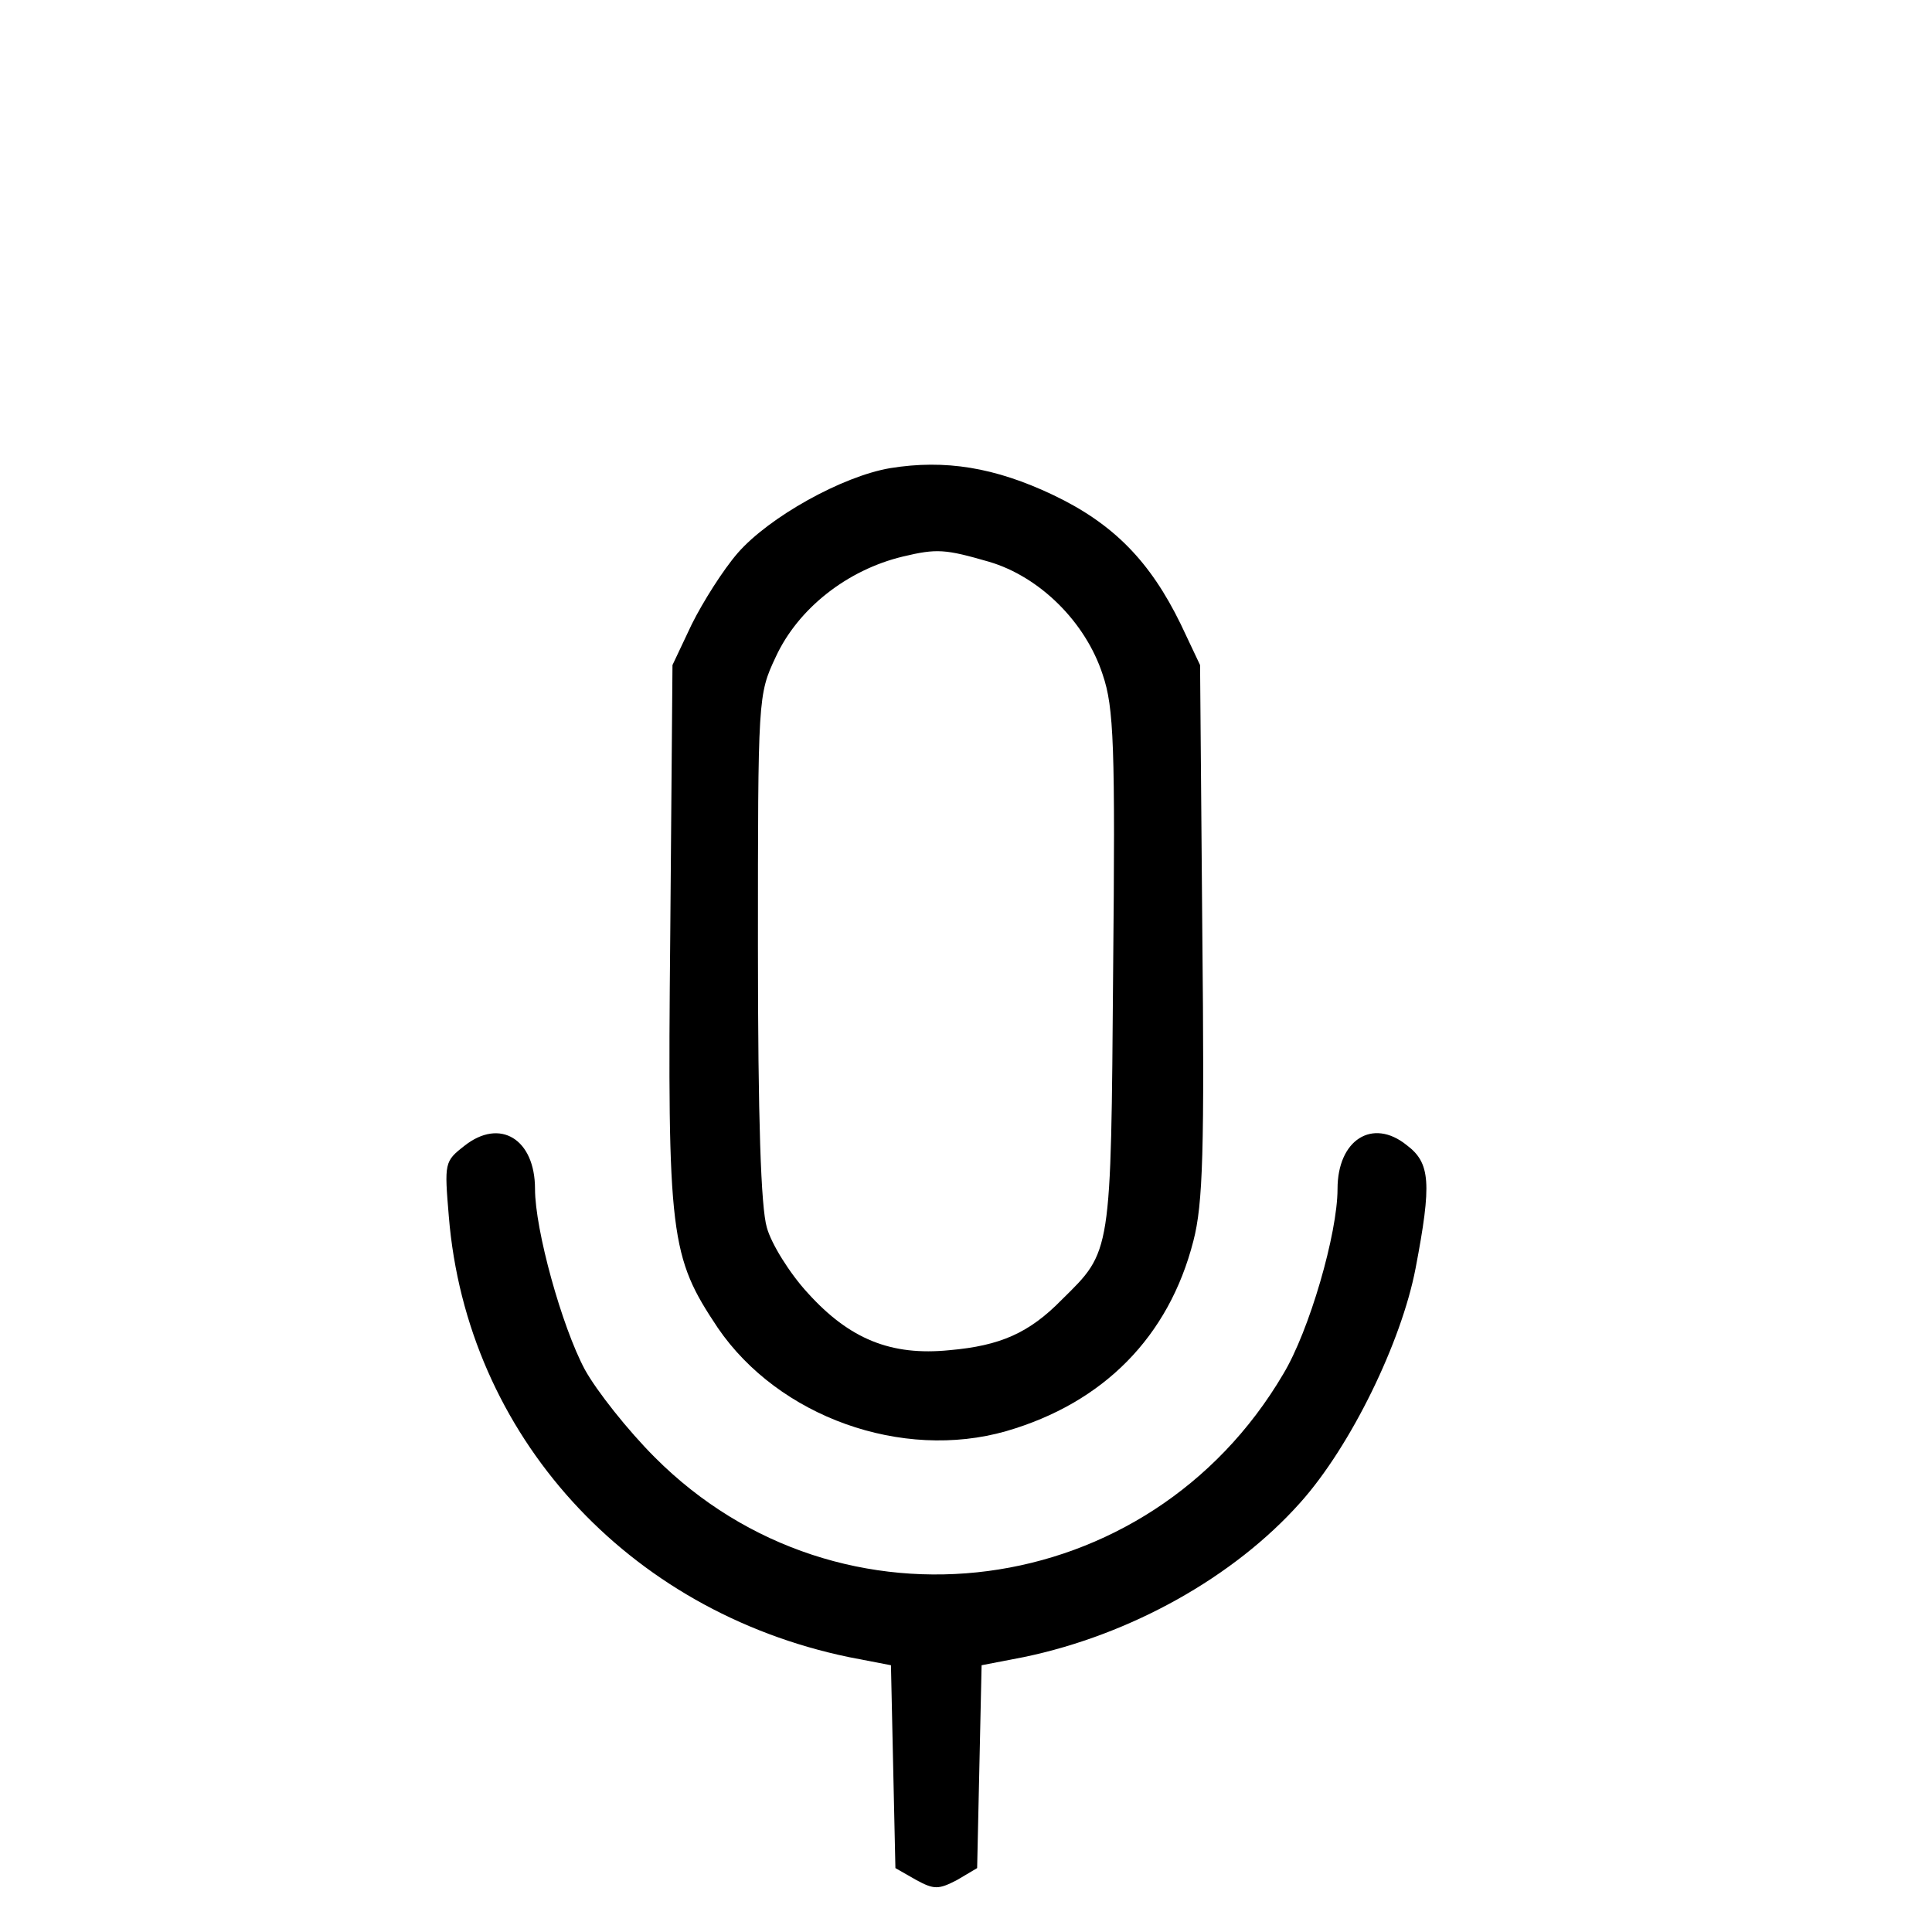 <svg version="1.0" xmlns="http://www.w3.org/2000/svg"
 width="32px" height="32px" viewBox="0 0 250 260" preserveAspectRatio="xMidYMid meet">
    <g transform="translate(0,260) scale(0.1,-0.1)"
    fill="#000000" stroke="none">
    <path d="M1148 1970 c-65 -11 -163 -66 -205 -114 -20 -23 -47 -66 -62 -96
    l-26 -55 -3 -363 c-4 -407 0 -433 64 -529 82 -120 248 -179 388 -139 131 38
    219 127 252 256 13 50 15 122 12 417 l-3 358 -26 55 c-41 84 -90 135 -172 174
    -78 37 -145 48 -219 36z m133 -126 c68 -20 130 -81 153 -152 15 -44 17 -95 14
    -399 -3 -383 -2 -376 -69 -442 -44 -45 -83 -62 -151 -68 -79 -8 -135 15 -191
    77 -24 26 -49 66 -55 88 -8 27 -12 145 -12 378 0 336 0 339 24 390 30 65 96
    117 171 135 46 11 57 10 116 -7z"/>
    <path d="M575 1058 c-27 -21 -27 -23 -21 -95 24 -294 240 -531 538 -593 l57
    -11 3 -137 3 -136 28 -16 c24 -13 30 -13 55 0 l27 16 3 136 3 137 57 11 c144
    30 283 108 372 208 68 76 136 216 155 315 22 115 20 142 -12 166 -46 37 -93 7
    -93 -59 0 -60 -38 -191 -73 -249 -181 -308 -597 -362 -846 -112 -36 36 -78 89
    -94 118 -31 58 -67 188 -67 243 0 67 -47 96 -95 58z"/>
    </g>
</svg>